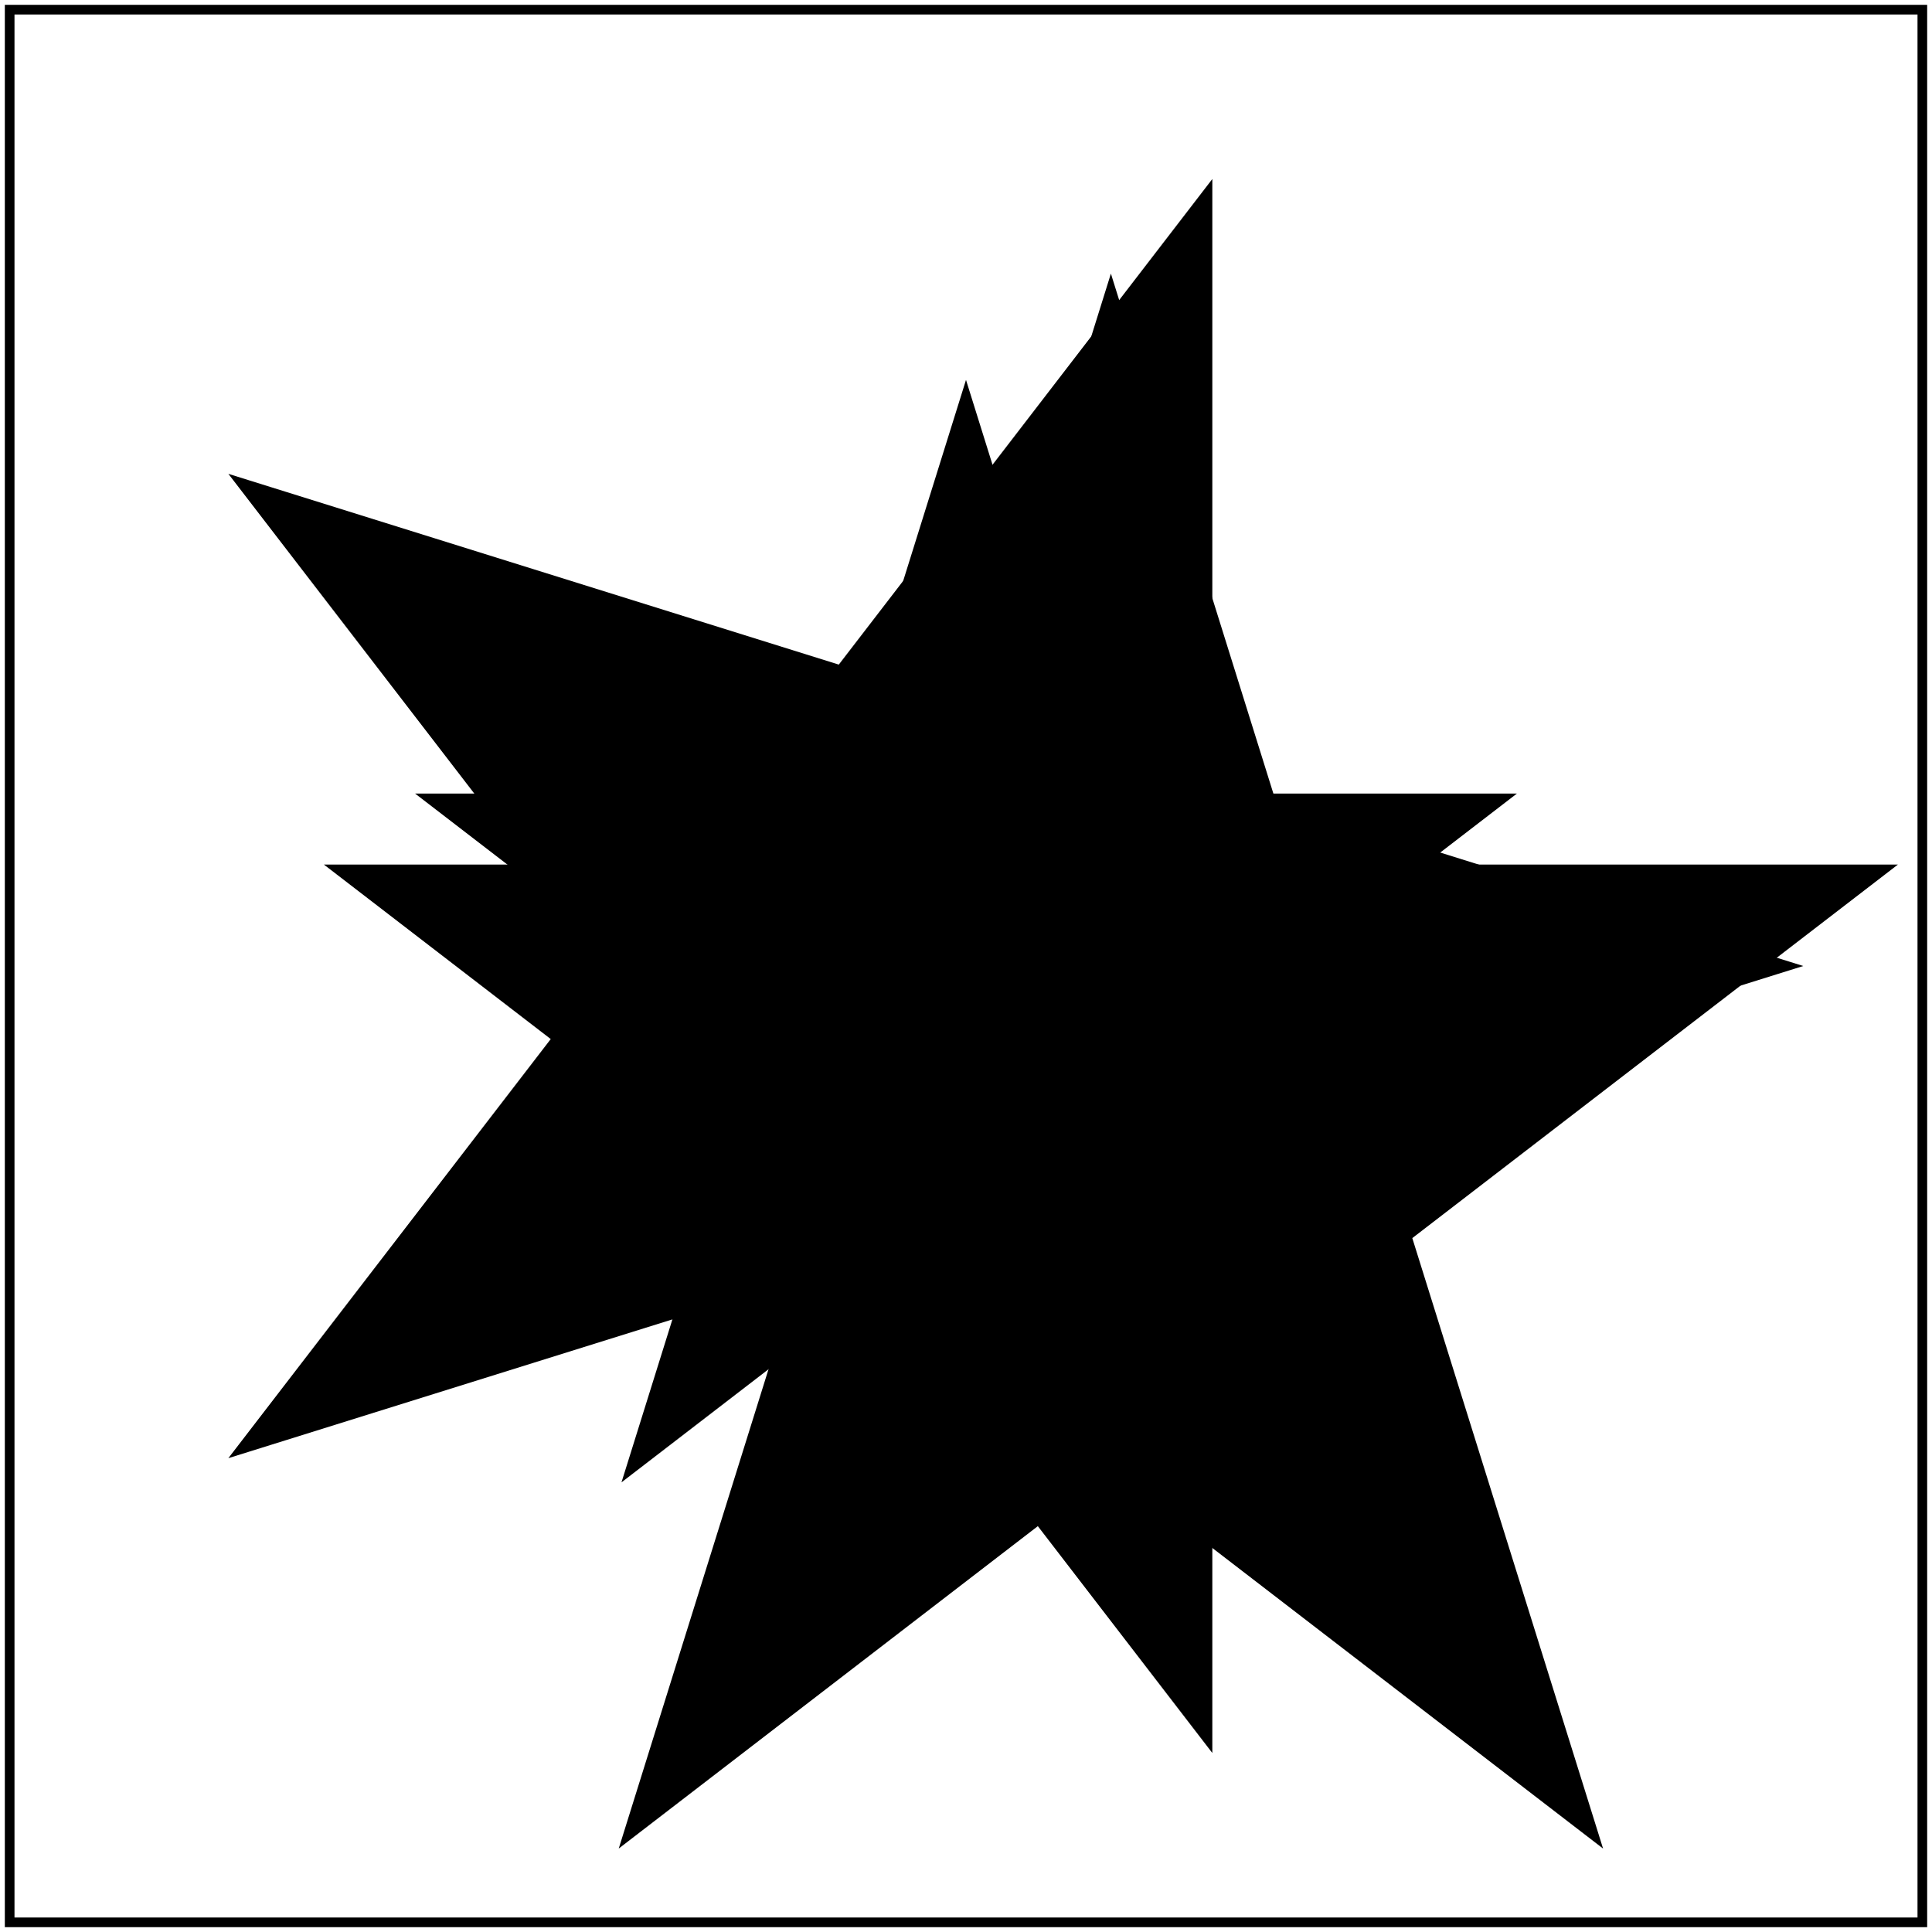 <svg id="svg1" viewBox="0 0 200 200" xmlns="http://www.w3.org/2000/svg" xmlns:xlink="http://www.w3.org/1999/xlink">
    <title>`context-fill` with gradient in use</title>
    <defs id="defs1">
        <linearGradient id="lg">
            <stop offset="0" stop-color="white"/>
            <stop offset="0.25" stop-color="black"/>
            <stop offset="0.5" stop-color="red"/>
            <stop offset="0.9" stop-color="green"/>
        </linearGradient>

        <g id="g1">
            <path id="path1" transform-origin="100 100" transform="scale(0.7)" fill="context-fill"
                  d="M 100 15 l 50 160 l -130 -100 l 160 0 l -130 100 Z"/>
            <path id="path1" transform-origin="100 100" transform="rotate(90)" fill="context-fill"
                  d="M 100 15 l 50 160 l -130 -100 l 160 0 l -130 100 Z"/>
            <path id="path1" transform-origin="100 100" transform="translate(15 15)" fill="context-fill"
                  d="M 100 15 l 50 160 l -130 -100 l 160 0 l -130 100 Z"/>
        </g>
    </defs>

    <use id="use1" xlink:href="#g1" fill="url(#lg)" stroke="black"/>

    <!-- image frame -->
    <rect id="frame" x="1" y="1" width="198" height="198" fill="none" stroke="black"/>
</svg>
